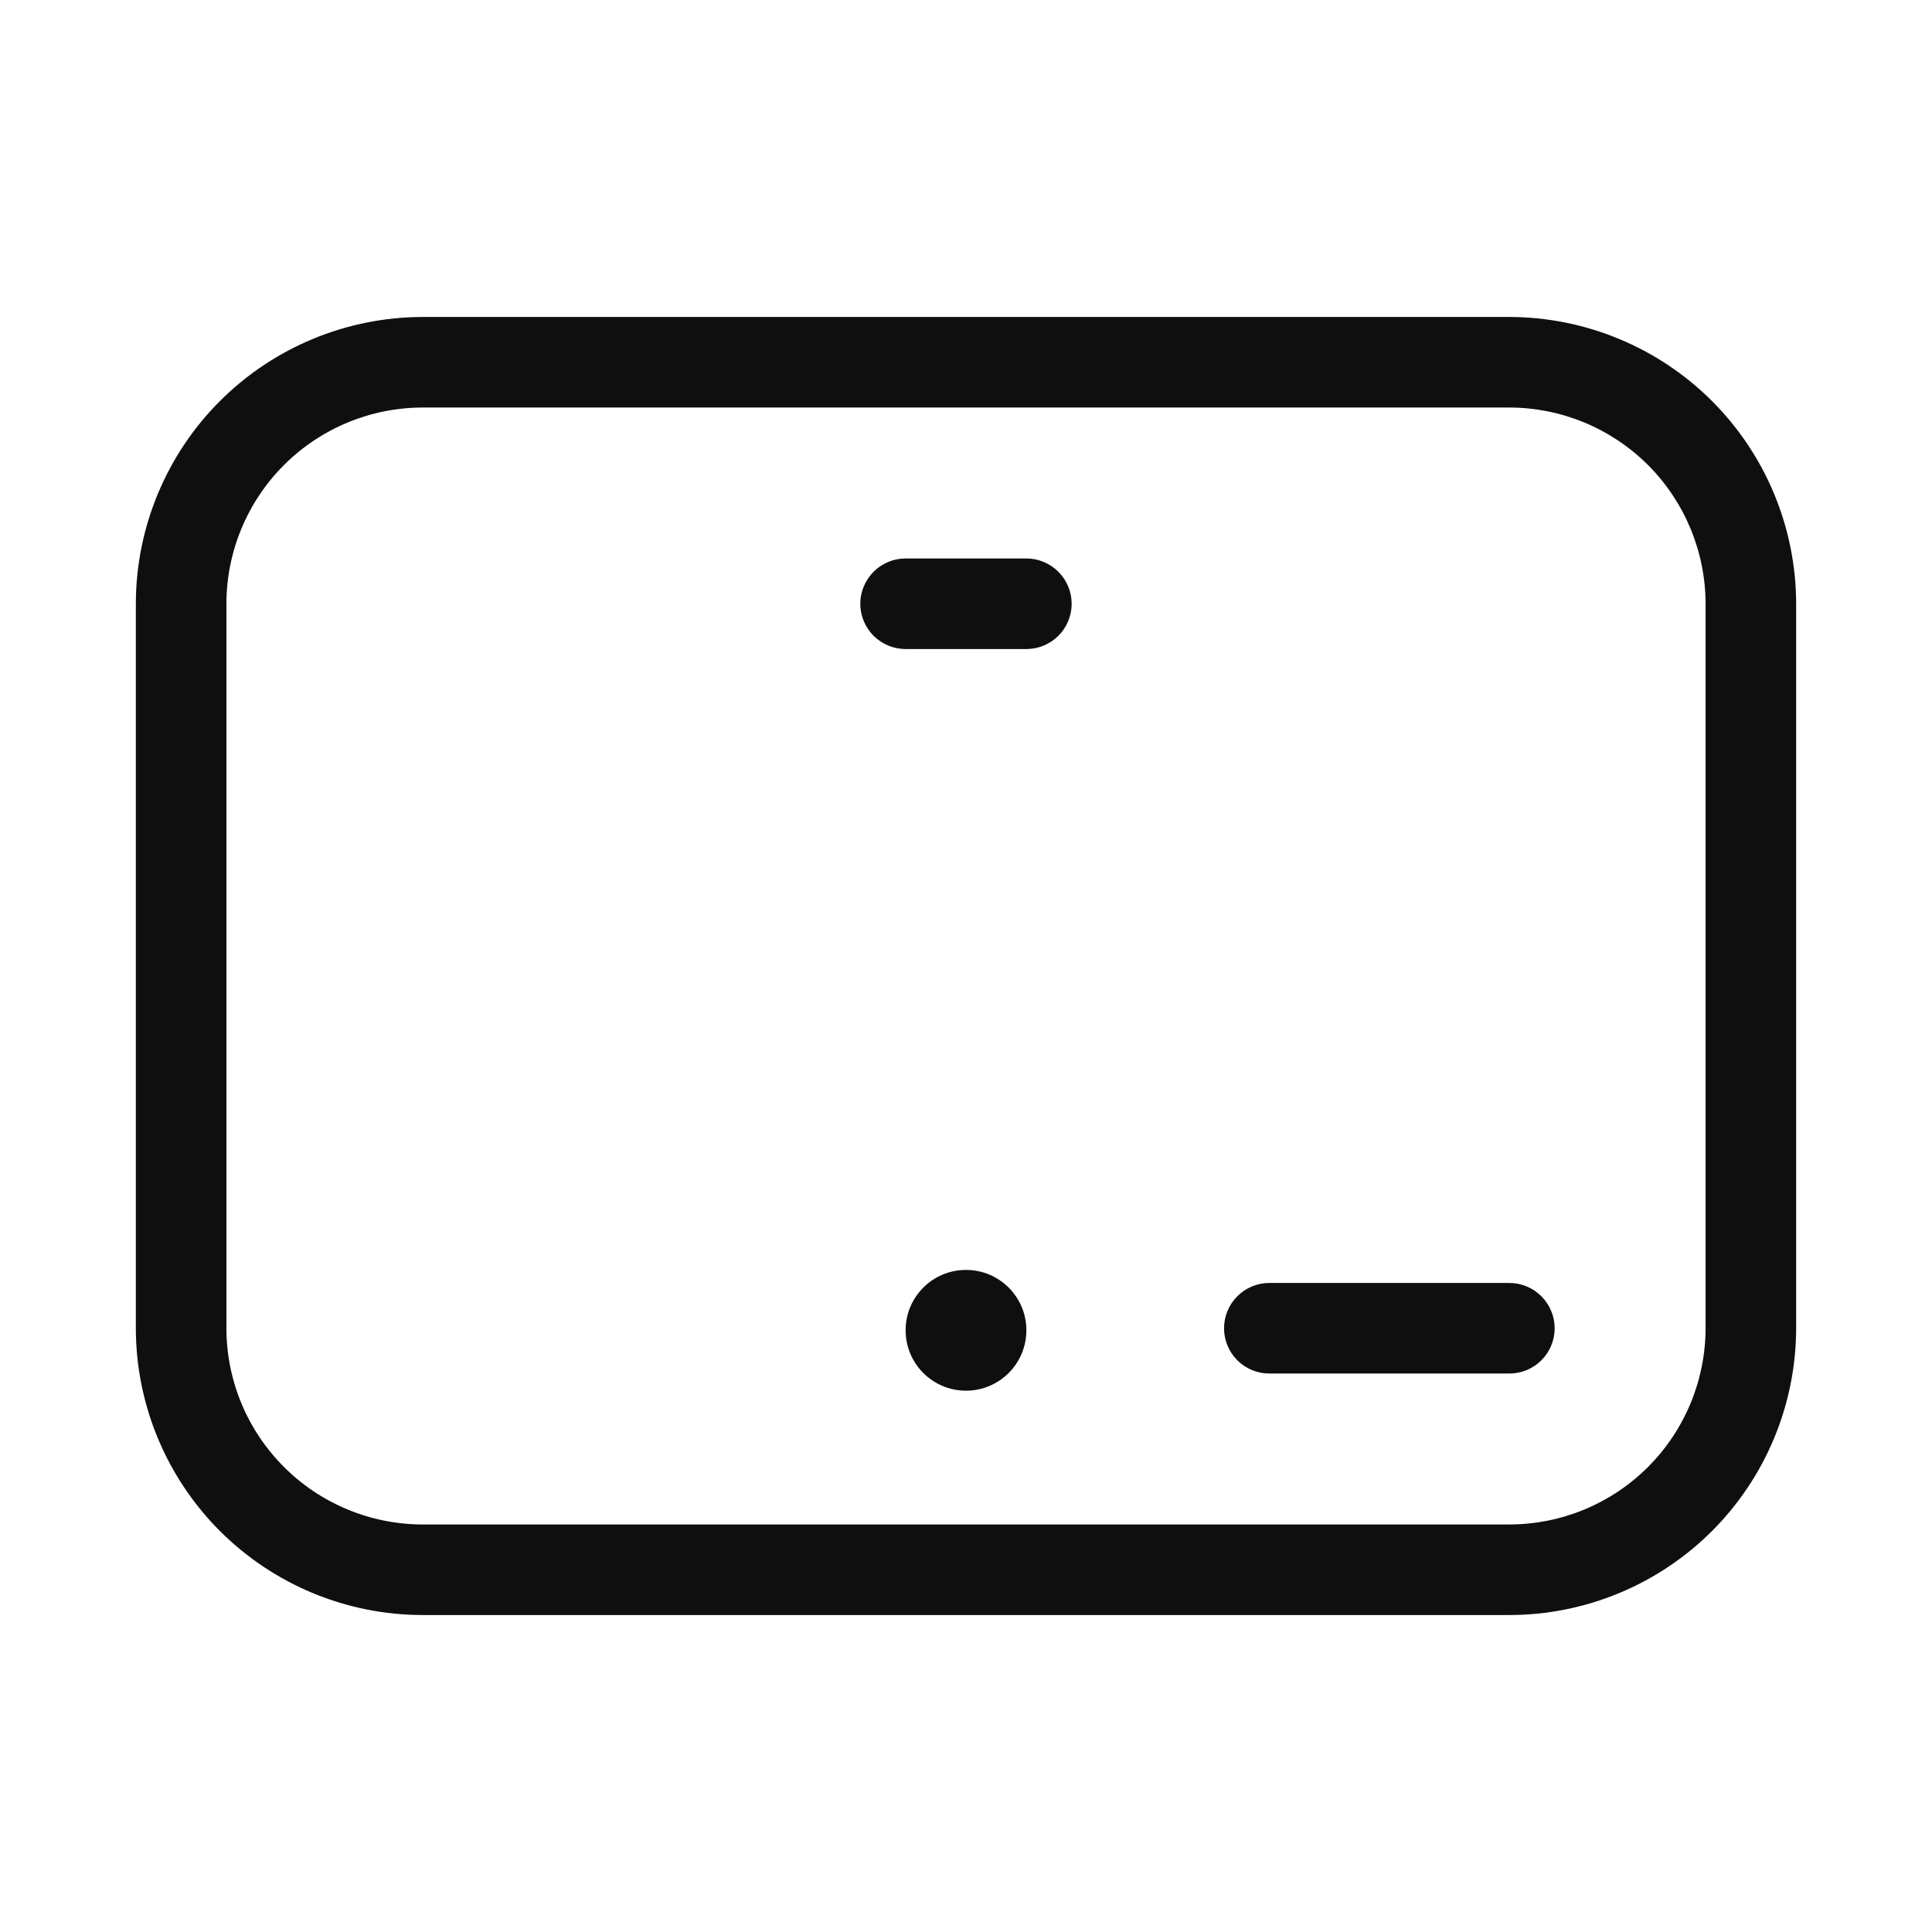 <svg width="32" height="32" viewBox="0 0 32 32" fill="none" xmlns="http://www.w3.org/2000/svg">
<path d="M25 5.25H7C5.74 5.252 4.533 5.753 3.642 6.643C2.752 7.534 2.251 8.741 2.25 10V22C2.251 23.26 2.752 24.467 3.642 25.358C4.533 26.248 5.74 26.749 7 26.75H25C26.259 26.749 27.466 26.248 28.357 25.358C29.247 24.467 29.748 23.26 29.75 22V10C29.748 8.741 29.247 7.534 28.357 6.643C27.466 5.753 26.259 5.252 25 5.25ZM28.25 22C28.248 22.862 27.906 23.688 27.297 24.297C26.687 24.907 25.861 25.249 25 25.25H7C6.138 25.249 5.312 24.907 4.703 24.297C4.093 23.688 3.751 22.862 3.75 22V10C3.751 9.139 4.093 8.313 4.703 7.703C5.312 7.094 6.138 6.751 7 6.75H25C25.861 6.751 26.687 7.094 27.297 7.703C27.906 8.313 28.248 9.139 28.25 10V22Z" fill="#0F0F0F"/>
<path d="M17 9.25H14.999C14.801 9.25 14.61 9.329 14.469 9.47C14.329 9.611 14.249 9.802 14.249 10C14.249 10.199 14.329 10.39 14.469 10.531C14.61 10.671 14.801 10.75 14.999 10.75H17C17.198 10.75 17.389 10.671 17.53 10.531C17.671 10.39 17.75 10.199 17.75 10C17.75 9.802 17.671 9.611 17.53 9.47C17.389 9.329 17.198 9.25 17 9.25Z" fill="#0F0F0F"/>
<path d="M25 21.25H21.024C20.825 21.25 20.634 21.329 20.494 21.47C20.353 21.611 20.274 21.802 20.274 22C20.274 22.199 20.353 22.39 20.494 22.531C20.634 22.671 20.825 22.75 21.024 22.75H25C25.198 22.75 25.389 22.671 25.53 22.531C25.671 22.39 25.75 22.199 25.75 22C25.75 21.802 25.671 21.611 25.53 21.47C25.389 21.329 25.198 21.25 25 21.25Z" fill="#0F0F0F"/>
<path d="M16 23.034C16.552 23.034 17 22.586 17 22.034C17 21.481 16.552 21.034 16 21.034C15.447 21.034 15 21.481 15 22.034C15 22.586 15.447 23.034 16 23.034Z" fill="#0F0F0F"/>
</svg>
